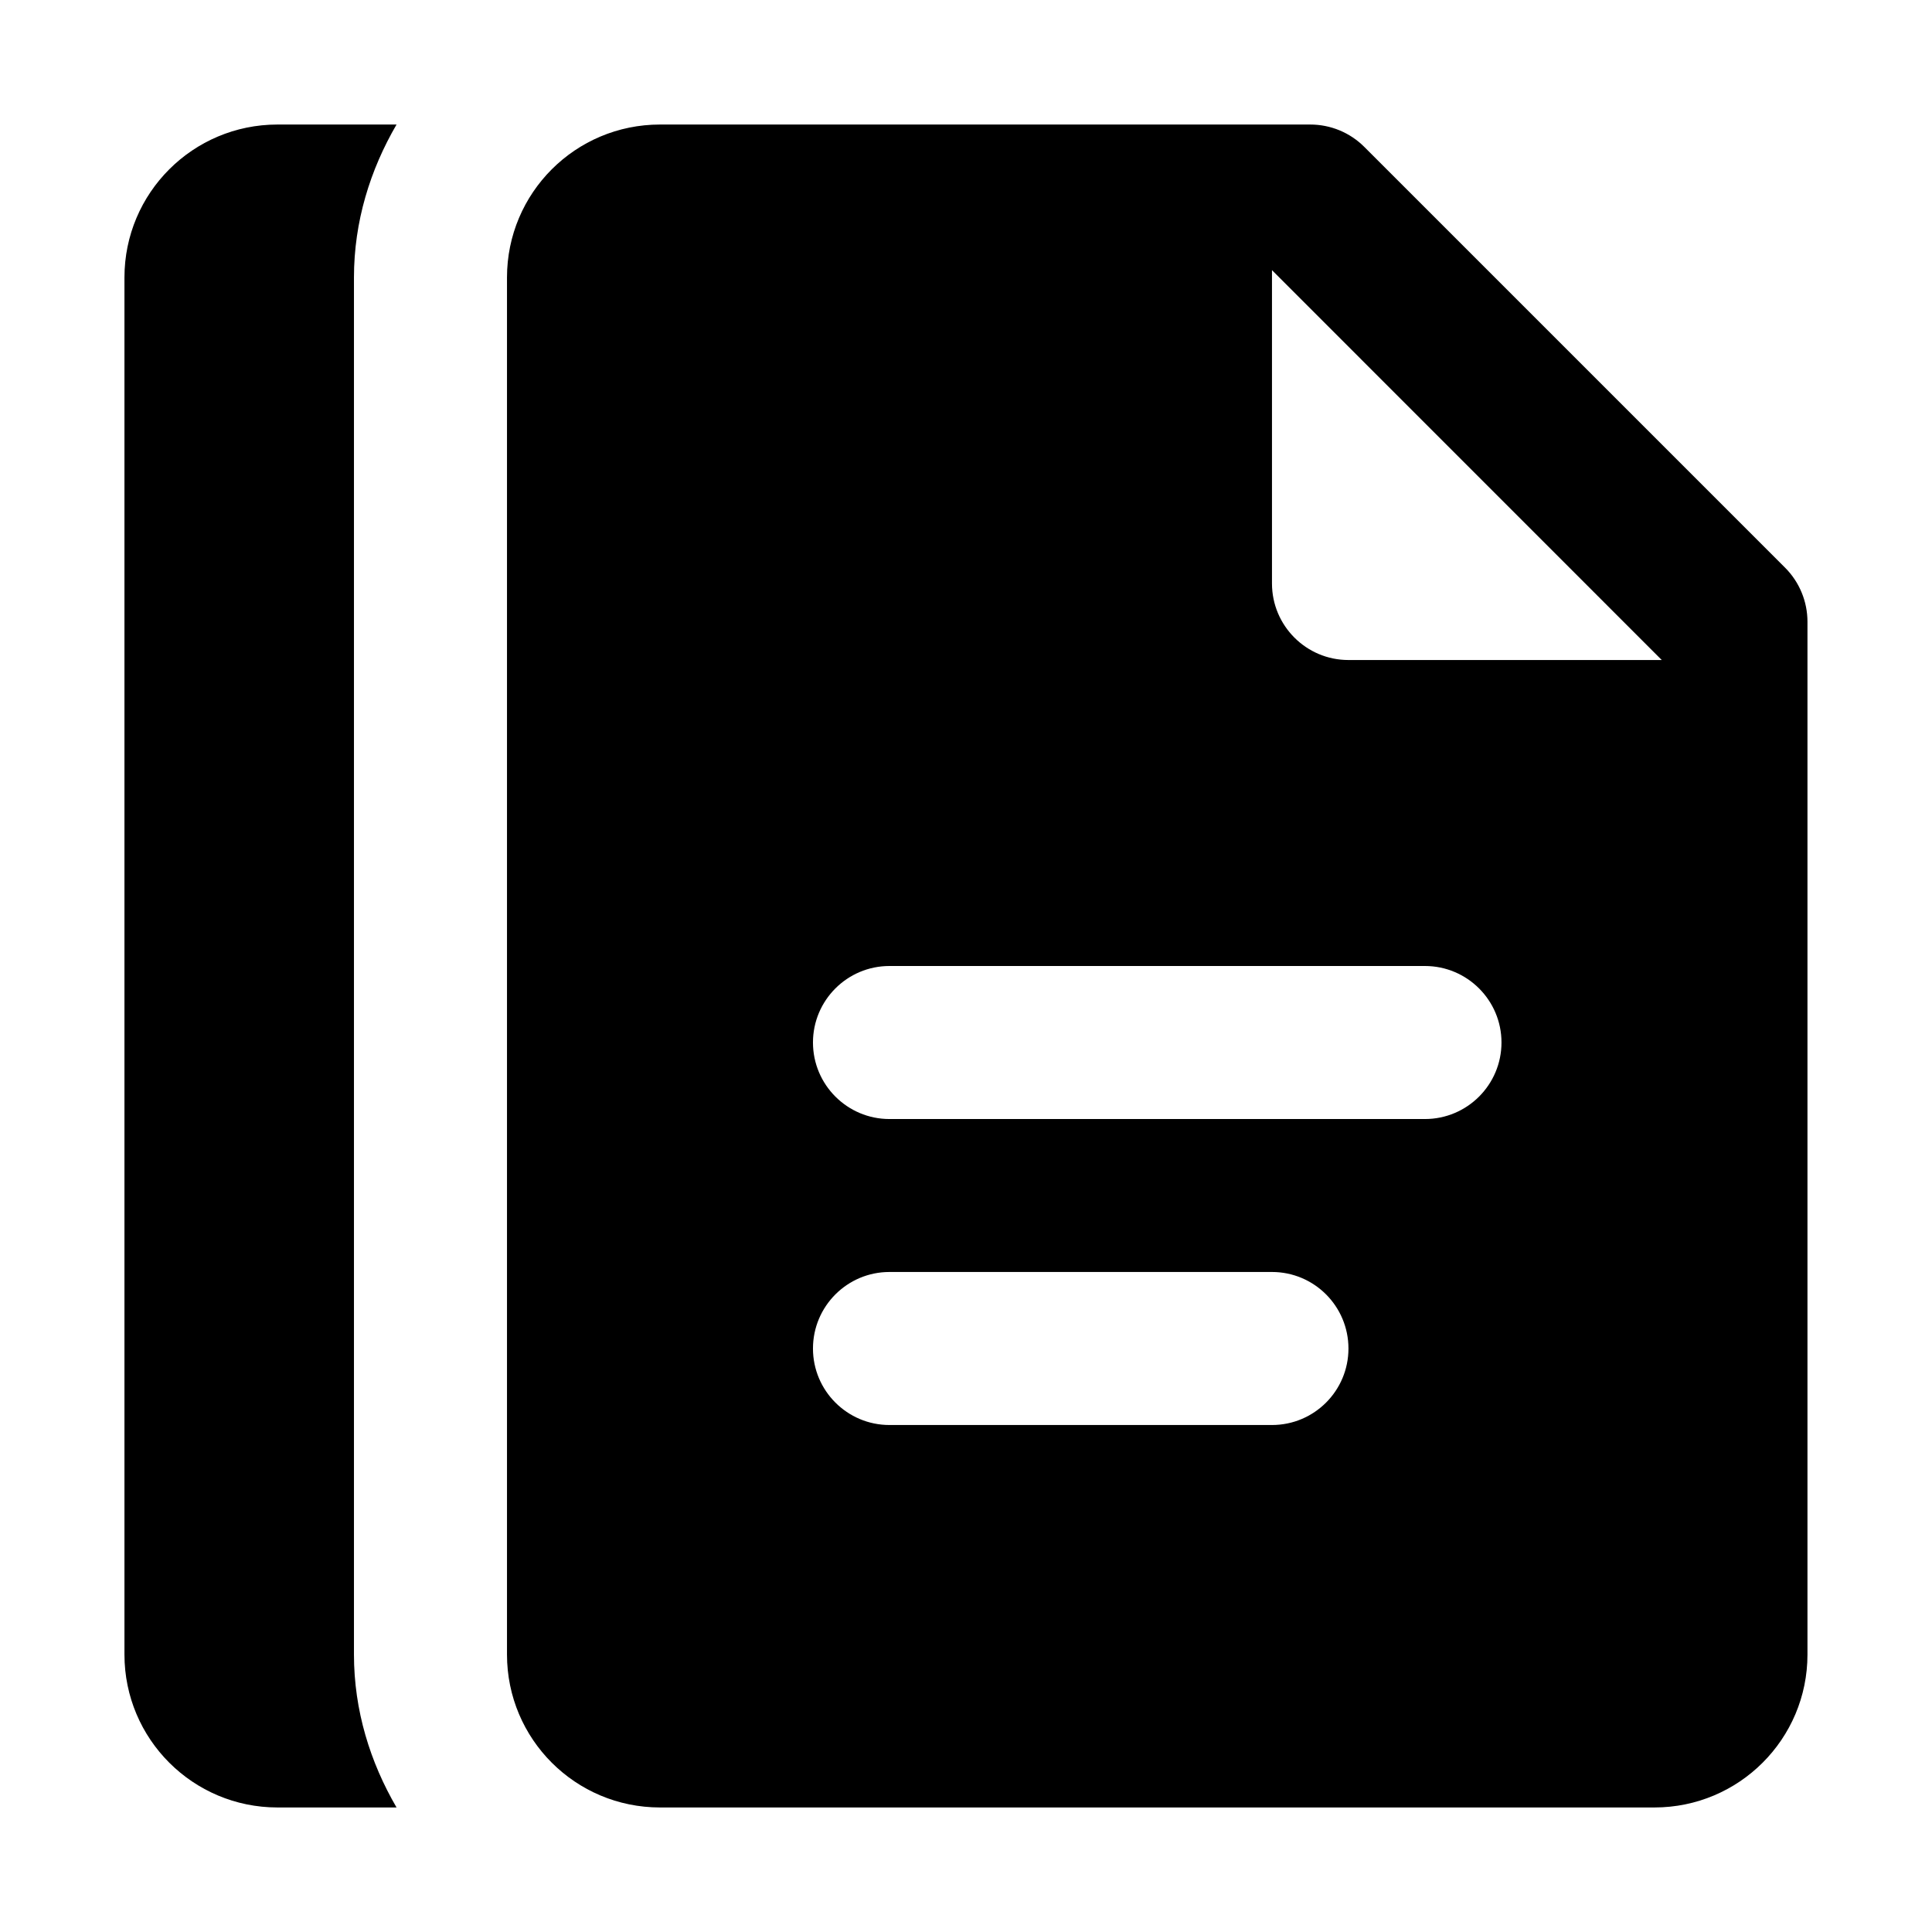 <svg fill="none" height="24" viewBox="0 0 24 24" width="24" xmlns="http://www.w3.org/2000/svg">
    <path
        d="M3.447 1.547C2.397 1.547 1.546 2.397 1.546 3.447V20.553C1.546 21.603 2.397 22.453 3.447 22.453H4.926C4.599 21.892 4.397 21.248 4.397 20.553V3.447C4.397 2.752 4.599 2.108 4.926 1.547H3.447ZM8.199 1.547C7.148 1.547 6.298 2.397 6.298 3.447V20.553C6.298 21.603 7.148 22.453 8.199 22.453H20.552C21.602 22.453 22.453 21.603 22.453 20.553V7.724C22.453 7.472 22.353 7.23 22.175 7.052L16.948 1.825C16.769 1.646 16.528 1.547 16.276 1.547H8.199ZM15.801 3.356L20.643 8.199H16.751C16.227 8.199 15.801 7.773 15.801 7.248V3.356ZM11.049 12H17.701C18.226 12 18.652 12.426 18.652 12.95C18.652 13.475 18.226 13.901 17.701 13.901H11.049C10.525 13.901 10.099 13.475 10.099 12.95C10.099 12.426 10.525 12 11.049 12ZM11.049 15.801H15.801C16.326 15.801 16.751 16.227 16.751 16.752C16.751 17.276 16.326 17.702 15.801 17.702H11.049C10.525 17.702 10.099 17.276 10.099 16.752C10.099 16.227 10.525 15.801 11.049 15.801Z"
        fill="currentColor" />
</svg>
